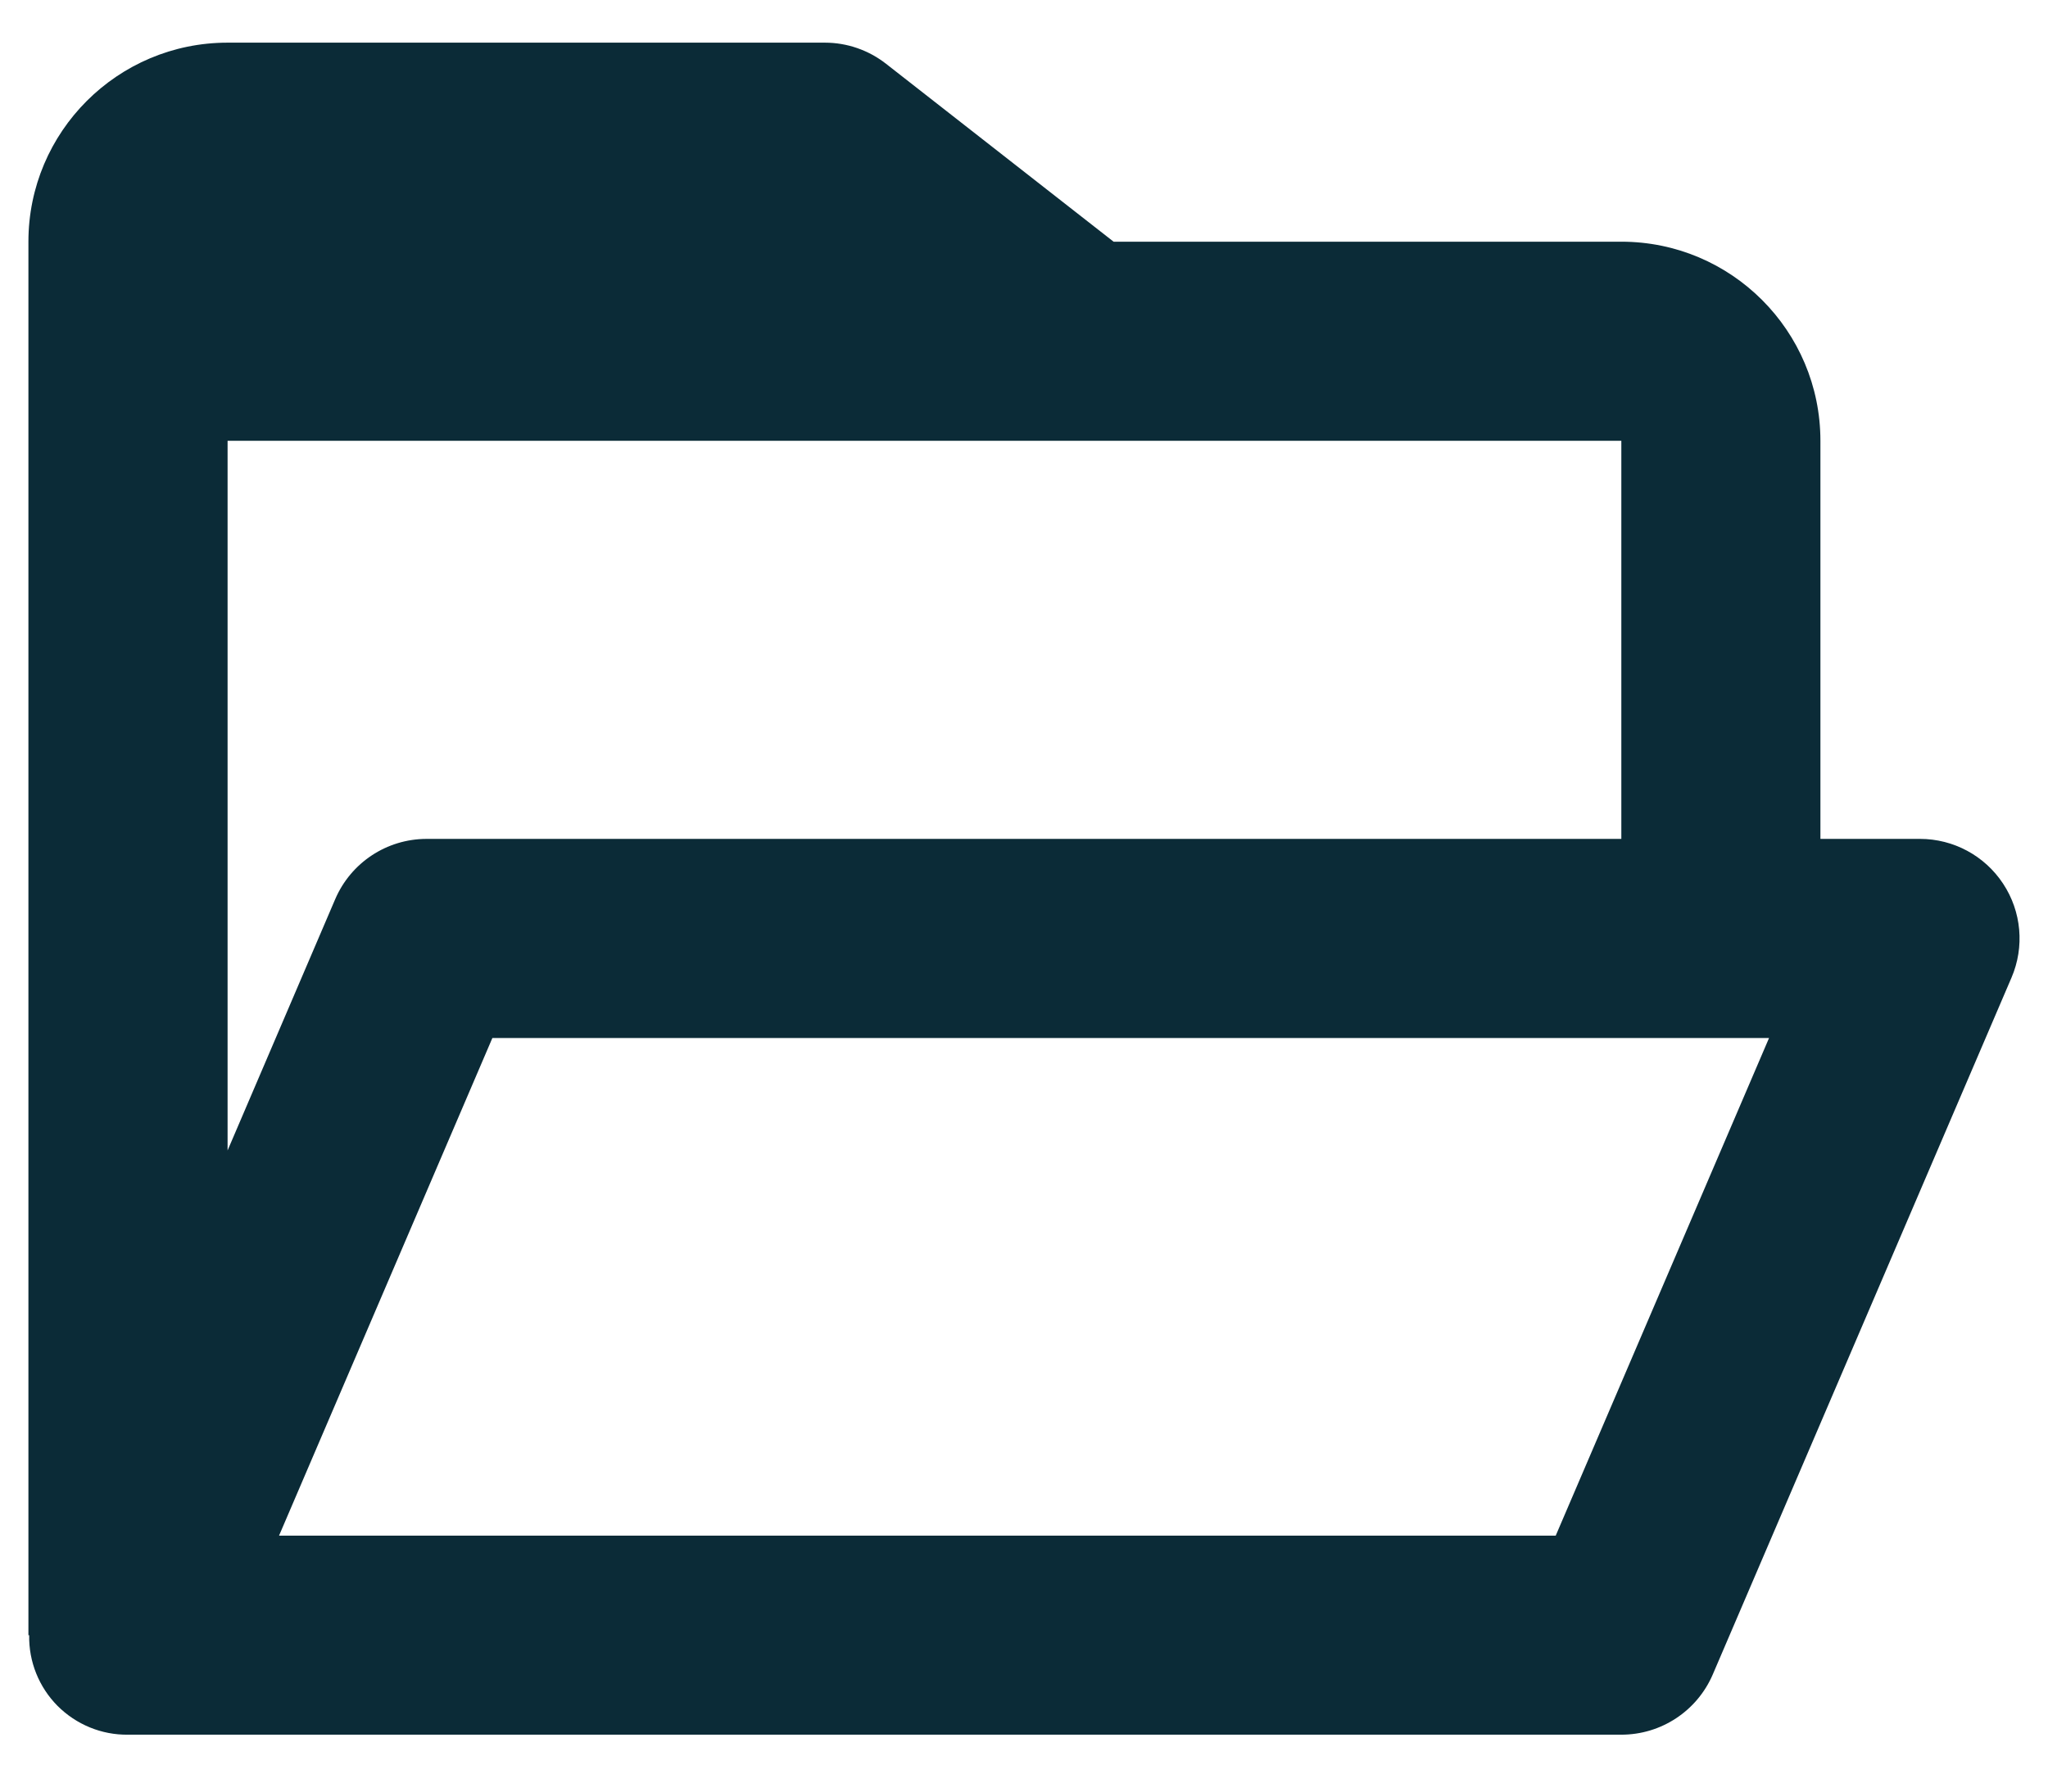 <svg width="24" height="21" viewBox="0 0 24 21" fill="none" xmlns="http://www.w3.org/2000/svg">
<path d="M19 20.333H1.5C1.19 20.337 0.893 20.214 0.674 19.995C0.456 19.775 0.336 19.476 0.342 19.167H0.333V2.833C0.333 1.545 1.378 0.5 2.667 0.5H9.667C9.927 0.5 10.18 0.588 10.385 0.749L13.05 2.833H19C20.289 2.833 21.333 3.878 21.333 5.167V9.833H22.5C22.892 9.833 23.258 10.03 23.474 10.358C23.69 10.685 23.727 11.099 23.572 11.46L20.072 19.626C19.888 20.055 19.467 20.333 19 20.333ZM5.77 12.167L3.27 18H18.231L20.731 12.167H5.77ZM2.667 5.167V13.485L3.928 10.54C4.112 10.111 4.533 9.833 5 9.833H19V5.167H2.667Z" fill="#0B2B37"/>
</svg>
